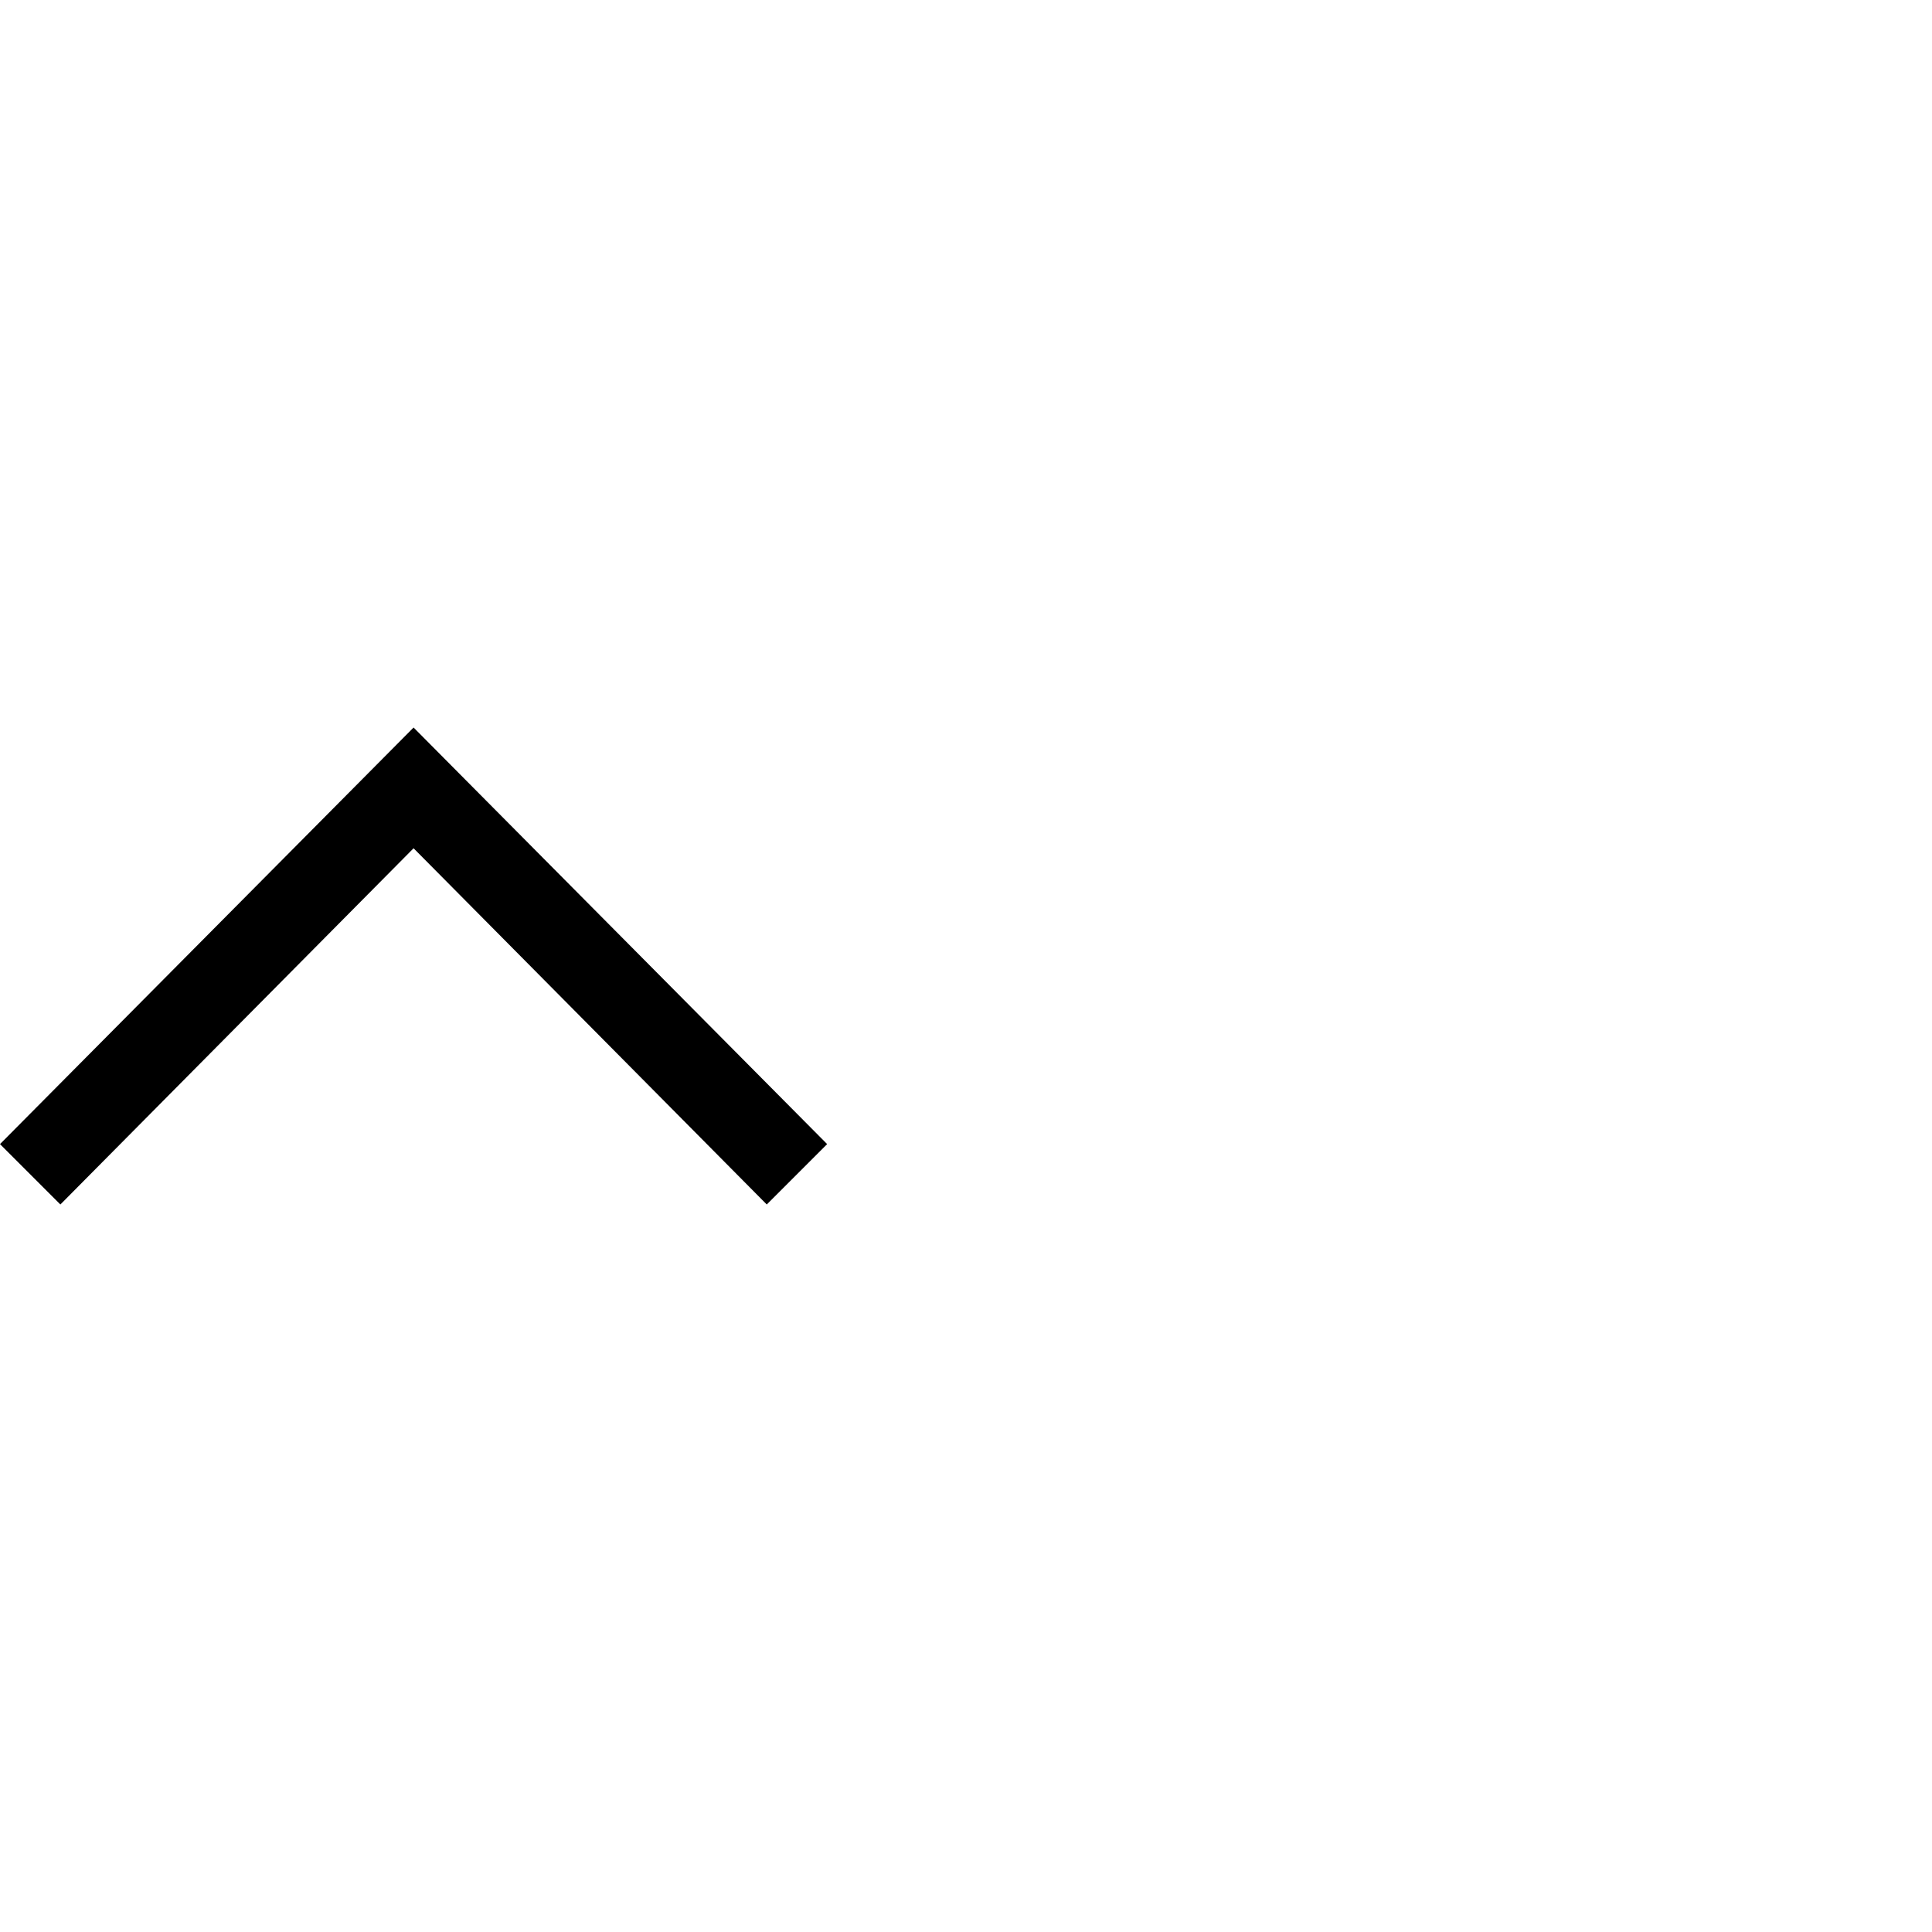<svg width="64" height="64" viewBox="0 0 64 64" fill="none" xmlns="http://www.w3.org/2000/svg">
<g id="Arrow">
<path id="Vector" d="M0 37.9L13.7 24.1L27.4 37.9L25.4 39.9L13.7 28.1L2 39.9L0 37.9Z" fill="black"/>
</g>
</svg>
